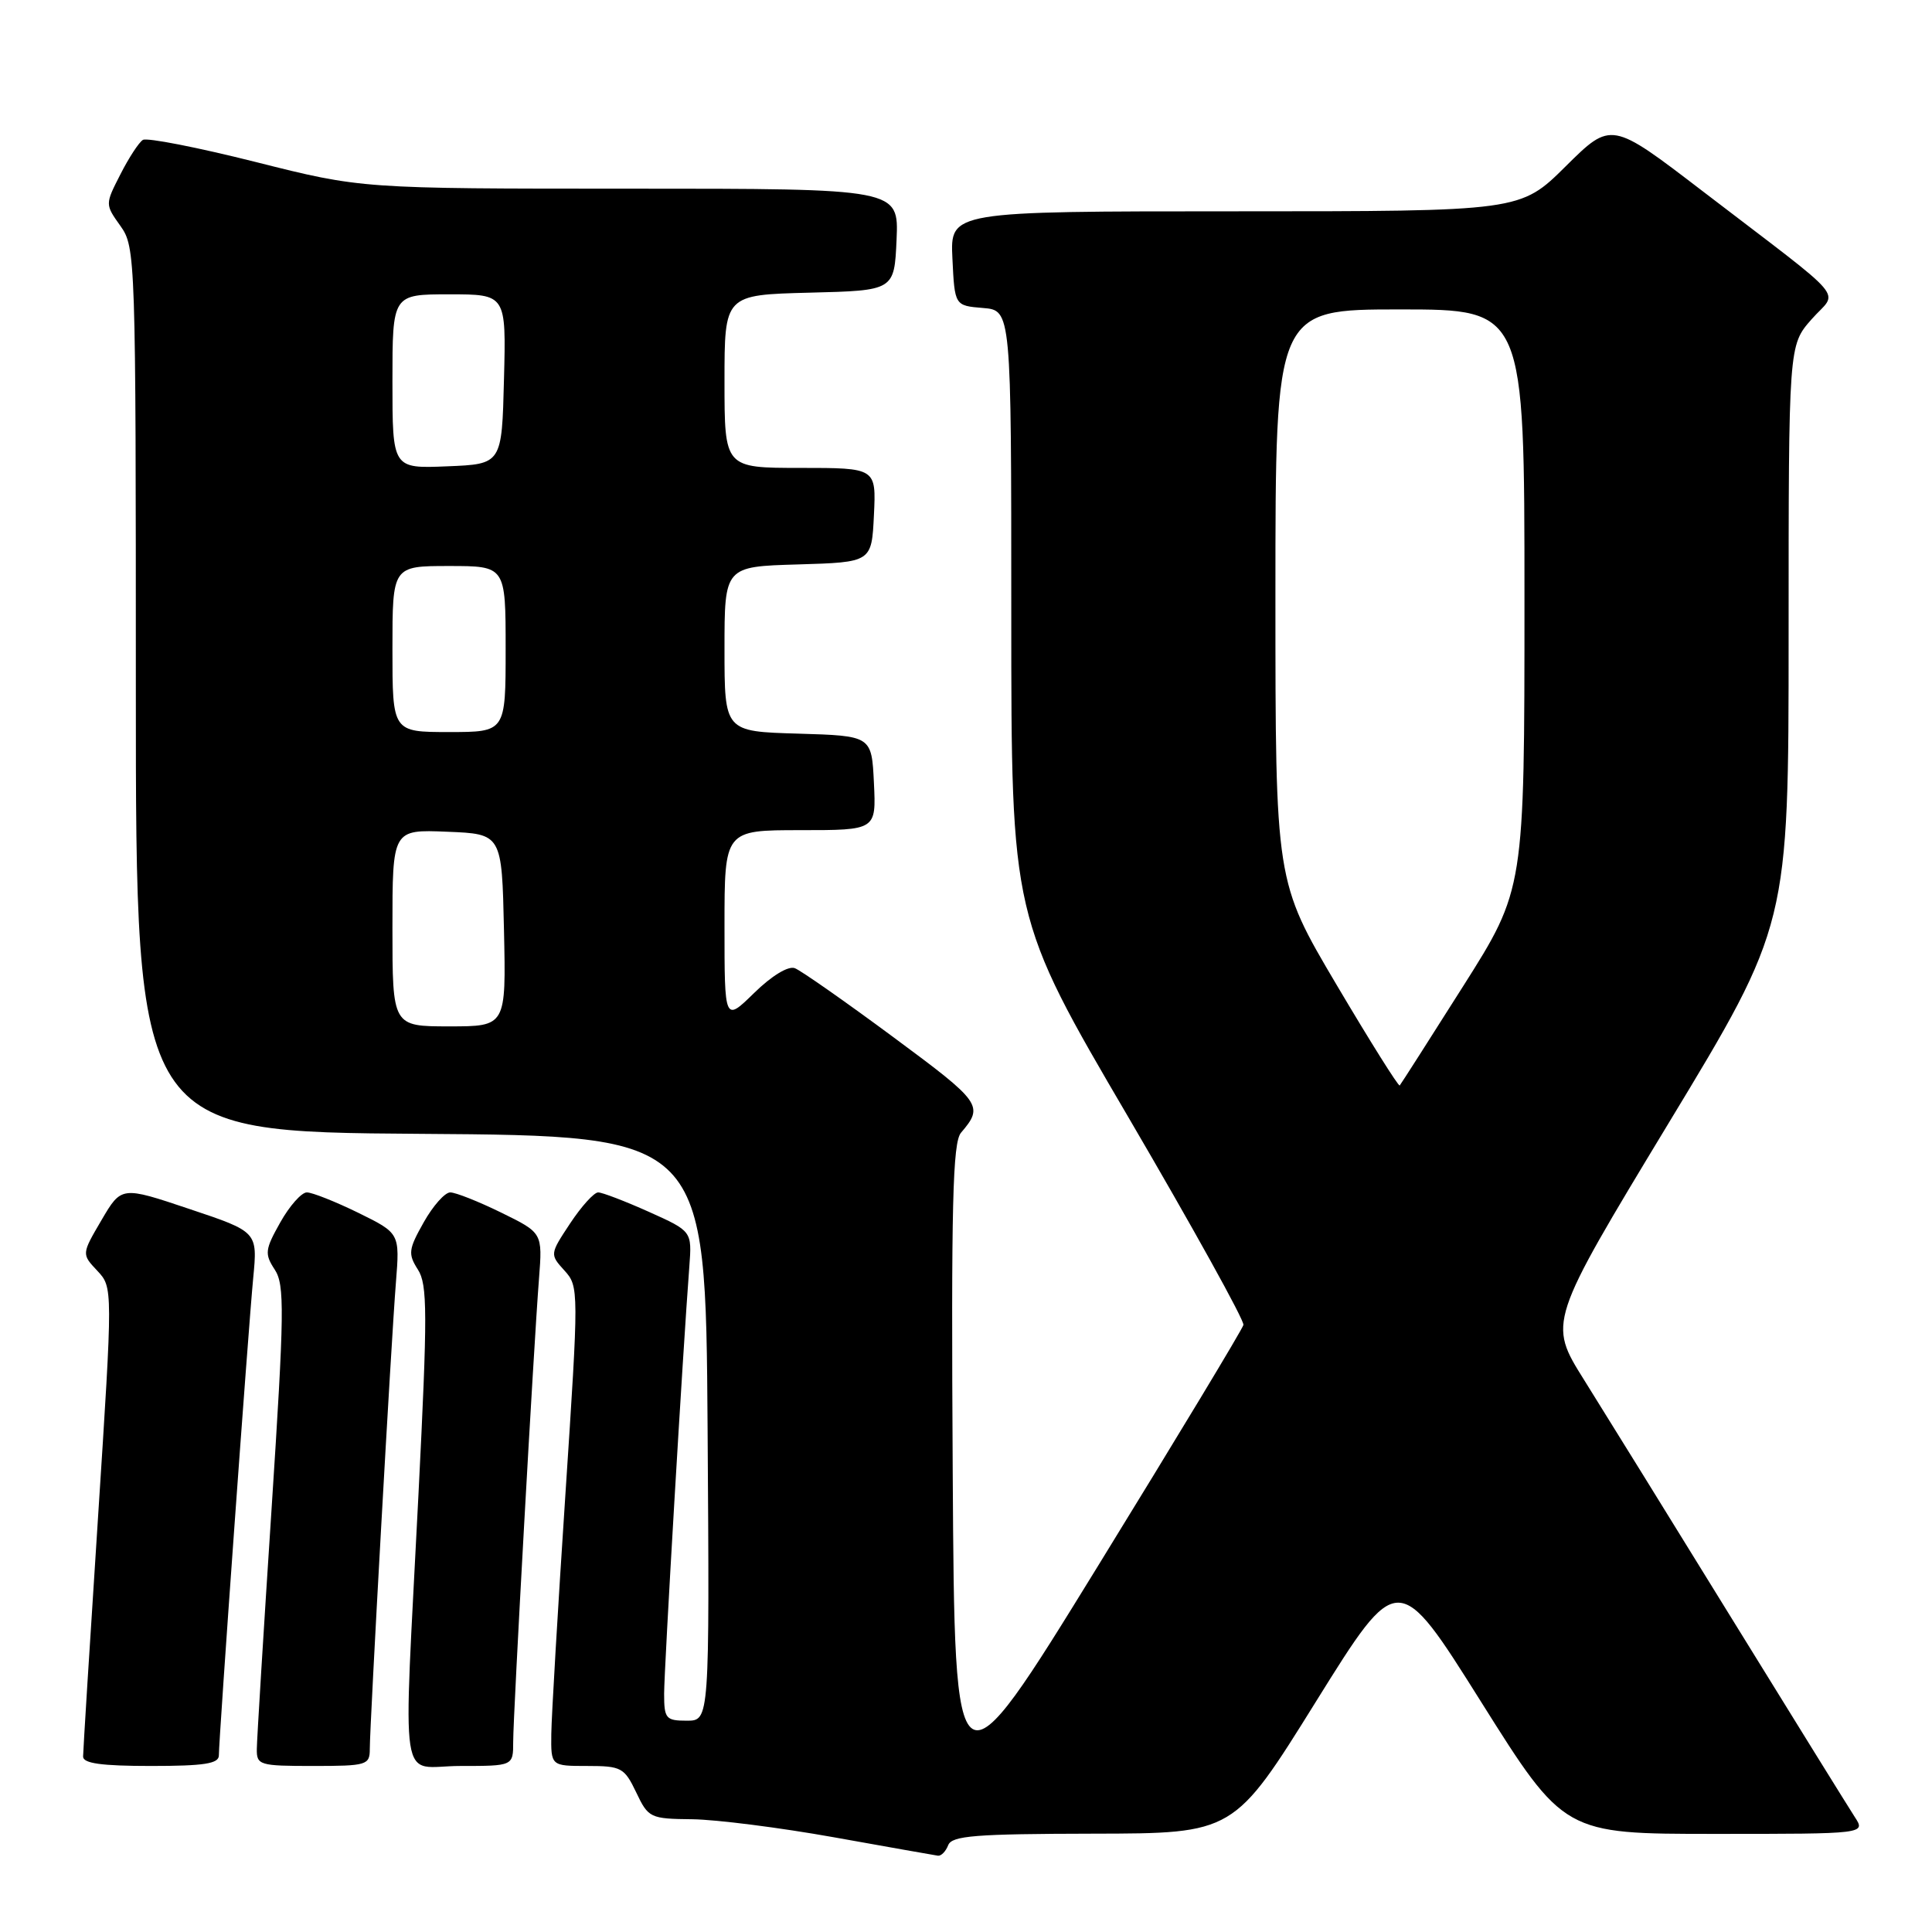 <?xml version="1.0" encoding="UTF-8" standalone="no"?>
<!DOCTYPE svg PUBLIC "-//W3C//DTD SVG 1.1//EN" "http://www.w3.org/Graphics/SVG/1.1/DTD/svg11.dtd" >
<svg xmlns="http://www.w3.org/2000/svg" xmlns:xlink="http://www.w3.org/1999/xlink" version="1.1" viewBox="0 0 256 256">
 <g >
 <path fill="currentColor"
d=" M 125.64 244.50 C 126.12 243.24 129.23 243.00 144.86 242.97 C 163.50 242.94 163.50 242.94 174.37 225.47 C 185.25 207.99 185.25 207.99 196.25 225.50 C 207.25 243.00 207.25 243.00 227.24 243.00 C 247.23 243.00 247.23 243.00 245.76 240.75 C 244.96 239.51 237.63 227.70 229.49 214.50 C 221.35 201.30 212.54 187.06 209.91 182.86 C 205.13 175.23 205.13 175.23 221.06 148.89 C 237.00 122.56 237.00 122.56 237.00 84.16 C 237.00 45.76 237.00 45.76 240.04 42.31 C 243.56 38.30 245.46 40.54 225.54 25.28 C 213.50 16.06 213.50 16.06 207.47 22.03 C 201.45 28.00 201.45 28.00 163.68 28.00 C 125.90 28.00 125.90 28.00 126.20 34.25 C 126.50 40.50 126.50 40.50 130.25 40.81 C 134.00 41.12 134.00 41.12 134.00 81.34 C 134.00 121.56 134.00 121.56 149.51 148.03 C 158.03 162.59 164.90 174.98 164.76 175.56 C 164.62 176.14 155.95 190.50 145.50 207.48 C 126.50 238.35 126.50 238.35 126.24 195.02 C 126.03 159.66 126.23 151.39 127.34 150.09 C 130.39 146.52 130.08 146.09 118.43 137.47 C 112.03 132.73 106.13 128.60 105.32 128.29 C 104.45 127.96 102.27 129.28 99.93 131.57 C 96.00 135.41 96.00 135.41 96.00 122.70 C 96.00 110.00 96.00 110.00 106.05 110.00 C 116.10 110.00 116.10 110.00 115.80 103.75 C 115.50 97.50 115.50 97.50 105.75 97.21 C 96.00 96.93 96.00 96.93 96.00 86.00 C 96.00 75.07 96.00 75.07 105.75 74.79 C 115.50 74.50 115.50 74.50 115.80 68.25 C 116.10 62.00 116.10 62.00 106.05 62.00 C 96.00 62.00 96.00 62.00 96.00 50.53 C 96.00 39.07 96.00 39.07 107.25 38.78 C 118.50 38.50 118.50 38.50 118.80 31.75 C 119.09 25.00 119.09 25.00 83.49 25.00 C 47.90 25.00 47.90 25.00 33.90 21.47 C 26.19 19.53 19.46 18.21 18.93 18.54 C 18.40 18.87 17.06 20.92 15.95 23.11 C 13.92 27.08 13.92 27.08 15.96 29.94 C 17.96 32.75 18.00 34.03 18.00 91.39 C 18.00 149.98 18.00 149.98 55.75 150.24 C 93.50 150.50 93.50 150.50 93.76 189.25 C 94.02 228.00 94.02 228.00 91.01 228.00 C 88.23 228.00 88.00 227.73 88.00 224.43 C 88.00 221.17 90.49 178.92 91.34 167.82 C 91.69 163.14 91.69 163.14 85.97 160.57 C 82.82 159.16 79.80 158.00 79.26 158.00 C 78.71 158.00 77.04 159.85 75.55 162.10 C 72.85 166.18 72.85 166.21 74.79 168.35 C 76.71 170.47 76.71 170.84 74.92 198.00 C 73.92 213.12 73.08 227.41 73.05 229.75 C 73.00 234.00 73.00 234.00 77.81 234.00 C 82.33 234.00 82.73 234.22 84.30 237.50 C 85.91 240.89 86.15 241.00 91.73 241.06 C 94.91 241.10 103.35 242.17 110.50 243.45 C 117.65 244.73 123.85 245.83 124.28 245.89 C 124.71 245.95 125.32 245.32 125.64 244.50 Z  M 29.00 232.60 C 29.00 230.35 32.90 176.10 33.55 169.36 C 34.14 163.22 34.14 163.22 25.11 160.20 C 16.09 157.17 16.09 157.17 13.45 161.67 C 10.81 166.17 10.81 166.17 12.89 168.38 C 14.96 170.59 14.96 170.59 12.99 201.04 C 11.90 217.79 11.01 232.06 11.01 232.75 C 11.00 233.66 13.46 234.00 20.00 234.00 C 27.05 234.00 29.00 233.70 29.00 232.60 Z  M 49.00 231.75 C 49.00 228.46 51.84 177.63 52.46 169.95 C 52.98 163.41 52.98 163.41 47.47 160.70 C 44.44 159.22 41.37 158.00 40.66 158.00 C 39.95 158.00 38.37 159.78 37.14 161.97 C 35.11 165.58 35.04 166.14 36.40 168.22 C 37.73 170.25 37.69 173.74 35.98 200.00 C 34.92 216.22 34.04 230.51 34.03 231.75 C 34.00 233.89 34.38 234.00 41.50 234.00 C 48.61 234.00 49.00 233.88 49.00 231.75 Z  M 68.00 230.81 C 68.00 227.15 70.71 178.54 71.42 169.43 C 71.89 163.36 71.89 163.36 66.42 160.68 C 63.42 159.21 60.37 158.00 59.66 158.00 C 58.95 158.00 57.37 159.78 56.14 161.97 C 54.12 165.55 54.05 166.15 55.37 168.22 C 56.65 170.21 56.66 173.94 55.45 198.00 C 53.42 238.42 52.74 234.00 61.00 234.00 C 68.00 234.00 68.00 234.00 68.00 230.81 Z  M 177.09 130.47 C 169.00 116.79 169.00 116.79 169.00 78.90 C 169.00 41.00 169.00 41.00 185.50 41.00 C 202.00 41.00 202.00 41.00 202.00 79.42 C 202.00 117.84 202.00 117.84 193.88 130.67 C 189.41 137.73 185.63 143.65 185.47 143.83 C 185.31 144.00 181.54 137.99 177.09 130.47 Z  M 52.00 122.96 C 52.00 109.91 52.00 109.91 59.25 110.21 C 66.50 110.50 66.50 110.50 66.78 123.25 C 67.06 136.00 67.06 136.00 59.53 136.00 C 52.00 136.00 52.00 136.00 52.00 122.96 Z  M 52.00 86.00 C 52.00 75.00 52.00 75.00 59.50 75.00 C 67.00 75.00 67.00 75.00 67.00 86.00 C 67.00 97.00 67.00 97.00 59.50 97.00 C 52.00 97.00 52.00 97.00 52.00 86.00 Z  M 52.00 50.54 C 52.00 39.00 52.00 39.00 59.53 39.00 C 67.07 39.00 67.07 39.00 66.78 50.25 C 66.50 61.50 66.50 61.50 59.25 61.79 C 52.00 62.09 52.00 62.09 52.00 50.54 Z "/>
</g>
</svg>
